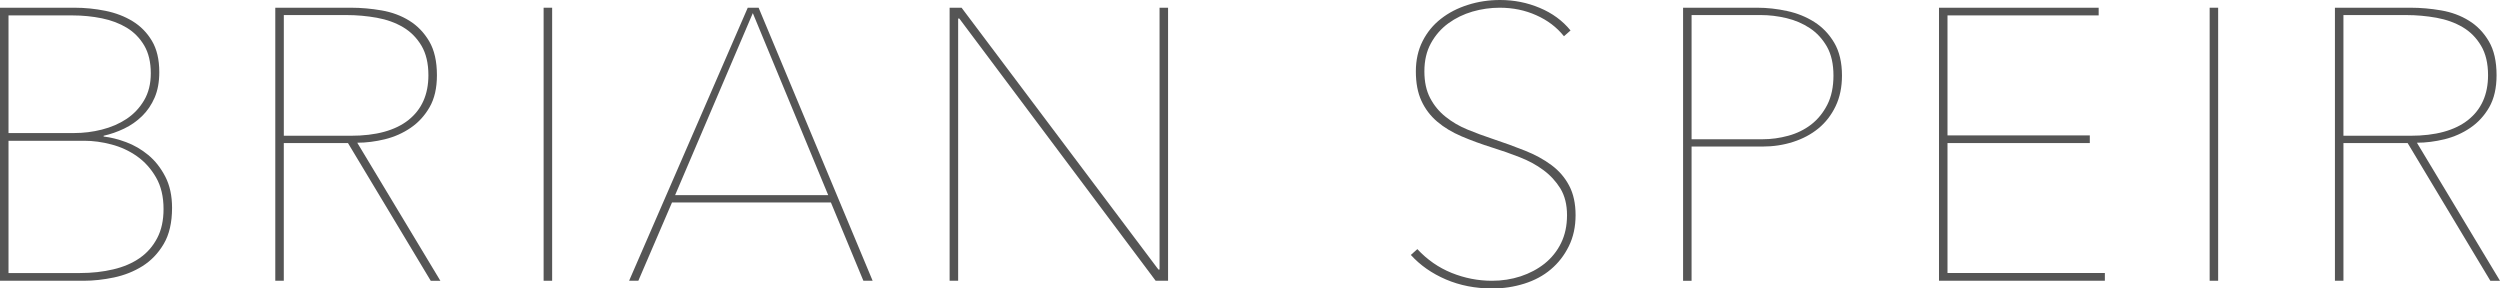 <!-- Copyright © 2014 Brian Speir. All rights reserved.  -->
<svg version="1.1" id="Layer_1" xmlns="http://www.w3.org/2000/svg" xmlns:xlink="http://www.w3.org/1999/xlink" x="0px" y="0px"
	 width="182px" height="21px" viewBox="0 0 182 21" enable-background="new 0 0 182 21" xml:space="preserve">
<g>
	<path fill="#555555" d="M12.526,15.132c0,1.066-0.203,1.944-0.606,2.625c-0.402,0.685-0.919,1.22-1.547,1.616
		c-0.629,0.393-1.323,0.668-2.083,0.828c-0.758,0.158-1.487,0.238-2.182,0.238H0V0.562h5.434c0.751,0,1.495,0.075,2.236,0.225
		c0.742,0.15,1.403,0.403,1.984,0.758c0.582,0.356,1.051,0.833,1.407,1.433c0.356,0.598,0.535,1.356,0.535,2.273
		c0,0.713-0.113,1.329-0.338,1.853c-0.226,0.524-0.532,0.973-0.915,1.348C9.96,8.825,9.524,9.13,9.036,9.363
		C8.547,9.597,8.051,9.77,7.543,9.883V9.94c0.507,0.055,1.052,0.193,1.633,0.406c0.582,0.216,1.121,0.529,1.618,0.939
		c0.499,0.412,0.91,0.938,1.24,1.574C12.362,13.496,12.526,14.253,12.526,15.132z M10.978,5.334c0-0.805-0.16-1.479-0.479-2.022
		C10.179,2.77,9.757,2.34,9.232,2.021c-0.525-0.318-1.13-0.548-1.816-0.688C6.73,1.193,6.014,1.122,5.264,1.122H0.62v8.564h4.785
		c0.675,0,1.346-0.083,2.014-0.252C8.083,9.265,8.679,9.01,9.205,8.662c0.523-0.346,0.951-0.795,1.279-1.348
		C10.813,6.761,10.978,6.103,10.978,5.334z M11.906,15.217c0-0.898-0.181-1.667-0.548-2.302c-0.366-0.635-0.83-1.149-1.394-1.546
		c-0.562-0.393-1.182-0.679-1.857-0.854c-0.676-0.179-1.333-0.267-1.971-0.267H0.62v9.629h5.208c0.862,0,1.671-0.089,2.421-0.268
		c0.75-0.176,1.393-0.453,1.928-0.828c0.536-0.372,0.957-0.855,1.267-1.447C11.753,16.748,11.906,16.041,11.906,15.217z"/>
	<path fill="#555555" d="M31.357,20.439l-6.024-10.024H20.66v10.024h-0.619V0.562h5.518c0.731,0,1.473,0.066,2.224,0.196
		c0.75,0.131,1.421,0.379,2.012,0.746c0.591,0.364,1.074,0.865,1.45,1.501c0.375,0.636,0.563,1.46,0.563,2.471
		c0,0.937-0.179,1.712-0.536,2.331c-0.357,0.619-0.816,1.118-1.379,1.501c-0.562,0.384-1.187,0.661-1.872,0.83
		c-0.685,0.166-1.355,0.253-2.013,0.253l6.051,10.05h-0.702V20.439z M31.188,5.475c0-0.86-0.168-1.576-0.504-2.146
		c-0.341-0.572-0.786-1.021-1.338-1.349c-0.554-0.327-1.19-0.557-1.914-0.688c-0.724-0.13-1.46-0.196-2.209-0.196h-4.561v8.787
		h4.871c1.839,0,3.24-0.381,4.208-1.15C30.705,7.963,31.188,6.878,31.188,5.475z"/>
	<path fill="#555555" d="M39.575,20.439V0.562h0.621v19.877H39.575z"/>
	<path fill="#555555" d="M62.854,20.439L60.49,14.74H48.922l-2.451,5.699h-0.672l8.638-19.878h0.79l8.301,19.878H62.854z
		 M54.805,0.955l-5.658,13.252h11.147L54.805,0.955z"/>
	<path fill="#555555" d="M84.132,20.439L69.836,1.347h-0.083v19.092h-0.621V0.562h0.87l14.331,19.062h0.082V0.562h0.62v19.877
		H84.132z"/>
	<path fill="#555555" d="M114.702,15.665c0,0.843-0.164,1.599-0.493,2.262c-0.329,0.665-0.764,1.226-1.311,1.685
		c-0.54,0.459-1.187,0.804-1.927,1.037c-0.742,0.233-1.516,0.353-2.321,0.353c-1.239,0-2.369-0.221-3.393-0.66
		c-1.025-0.44-1.871-1.036-2.548-1.782l0.474-0.424c0.718,0.771,1.544,1.346,2.493,1.73c0.948,0.382,1.927,0.574,2.942,0.574
		c0.731,0,1.427-0.109,2.083-0.323c0.657-0.218,1.239-0.525,1.744-0.925c0.504-0.404,0.906-0.9,1.196-1.489
		c0.292-0.591,0.438-1.271,0.438-2.036c0-0.77-0.163-1.412-0.479-1.939c-0.323-0.521-0.734-0.971-1.239-1.344
		c-0.506-0.377-1.083-0.688-1.731-0.941c-0.646-0.254-1.301-0.482-1.96-0.688c-0.822-0.259-1.58-0.536-2.261-0.827
		c-0.686-0.292-1.277-0.646-1.773-1.067c-0.498-0.421-0.883-0.927-1.154-1.516c-0.273-0.589-0.408-1.306-0.408-2.148
		c0-0.822,0.165-1.559,0.492-2.205c0.328-0.646,0.772-1.186,1.337-1.626c0.56-0.439,1.215-0.777,1.957-1.01
		C107.604,0.117,108.387,0,109.209,0c1.019,0,1.979,0.192,2.889,0.576c0.911,0.382,1.659,0.931,2.237,1.642l-0.479,0.421
		c-0.525-0.656-1.194-1.166-2.017-1.53c-0.812-0.365-1.698-0.547-2.656-0.547c-0.673,0-1.337,0.094-1.985,0.281
		c-0.646,0.189-1.233,0.473-1.758,0.855c-0.525,0.384-0.946,0.866-1.266,1.446c-0.32,0.581-0.479,1.264-0.479,2.049
		c0,0.769,0.141,1.418,0.423,1.952c0.279,0.533,0.656,0.988,1.126,1.36c0.47,0.377,0.999,0.686,1.59,0.928
		c0.59,0.243,1.196,0.467,1.816,0.673c0.844,0.281,1.63,0.566,2.362,0.859c0.732,0.289,1.375,0.639,1.929,1.051
		c0.554,0.411,0.985,0.91,1.295,1.502C114.548,14.107,114.702,14.824,114.702,15.665z"/>
	<path fill="#555555" d="M134.096,5.503c0,0.842-0.155,1.587-0.465,2.232c-0.31,0.646-0.728,1.184-1.251,1.614
		c-0.527,0.431-1.143,0.758-1.846,0.983c-0.699,0.226-1.448,0.337-2.237,0.337h-5.151v9.771h-0.618V0.562h5.404
		c0.713,0,1.437,0.08,2.168,0.239c0.731,0.159,1.393,0.424,1.983,0.8c0.591,0.374,1.075,0.879,1.451,1.515
		C133.908,3.753,134.096,4.548,134.096,5.503z M133.476,5.503c0-0.842-0.158-1.544-0.474-2.105
		c-0.323-0.561-0.736-1.012-1.243-1.348c-0.508-0.336-1.074-0.579-1.702-0.73c-0.63-0.149-1.251-0.224-1.872-0.224h-5.038v9.041
		h5.18c0.62,0,1.239-0.085,1.857-0.254c0.616-0.166,1.175-0.439,1.663-0.812c0.486-0.375,0.88-0.858,1.181-1.447
		C133.327,7.033,133.476,6.326,133.476,5.503z"/>
	<path fill="#555555" d="M141.159,20.439V0.562h11.624v0.56h-11.005v8.733h10.36v0.561h-10.36v9.461h11.456v0.562H141.159z"/>
	<path fill="#555555" d="M160.863,20.439V0.562h0.618v19.877H160.863z"/>
	<path fill="#555555" d="M181.297,20.439l-6.021-10.024h-4.673v10.024h-0.62V0.562h5.517c0.732,0,1.475,0.066,2.225,0.196
		c0.751,0.131,1.421,0.379,2.011,0.746c0.596,0.364,1.076,0.865,1.451,1.501c0.376,0.636,0.563,1.46,0.563,2.471
		c0,0.937-0.18,1.712-0.534,2.331c-0.356,0.619-0.816,1.118-1.38,1.501c-0.562,0.384-1.191,0.661-1.872,0.83
		c-0.687,0.166-1.355,0.253-2.012,0.253L182,20.441h-0.703V20.439z M181.13,5.475c0-0.86-0.169-1.576-0.509-2.146
		c-0.337-0.572-0.781-1.021-1.335-1.349c-0.555-0.327-1.191-0.557-1.913-0.688c-0.723-0.13-1.463-0.196-2.21-0.196h-4.561v8.787
		h4.869c1.835,0,3.239-0.381,4.207-1.15C180.646,7.963,181.13,6.878,181.13,5.475z"/>
</g>
</svg>
